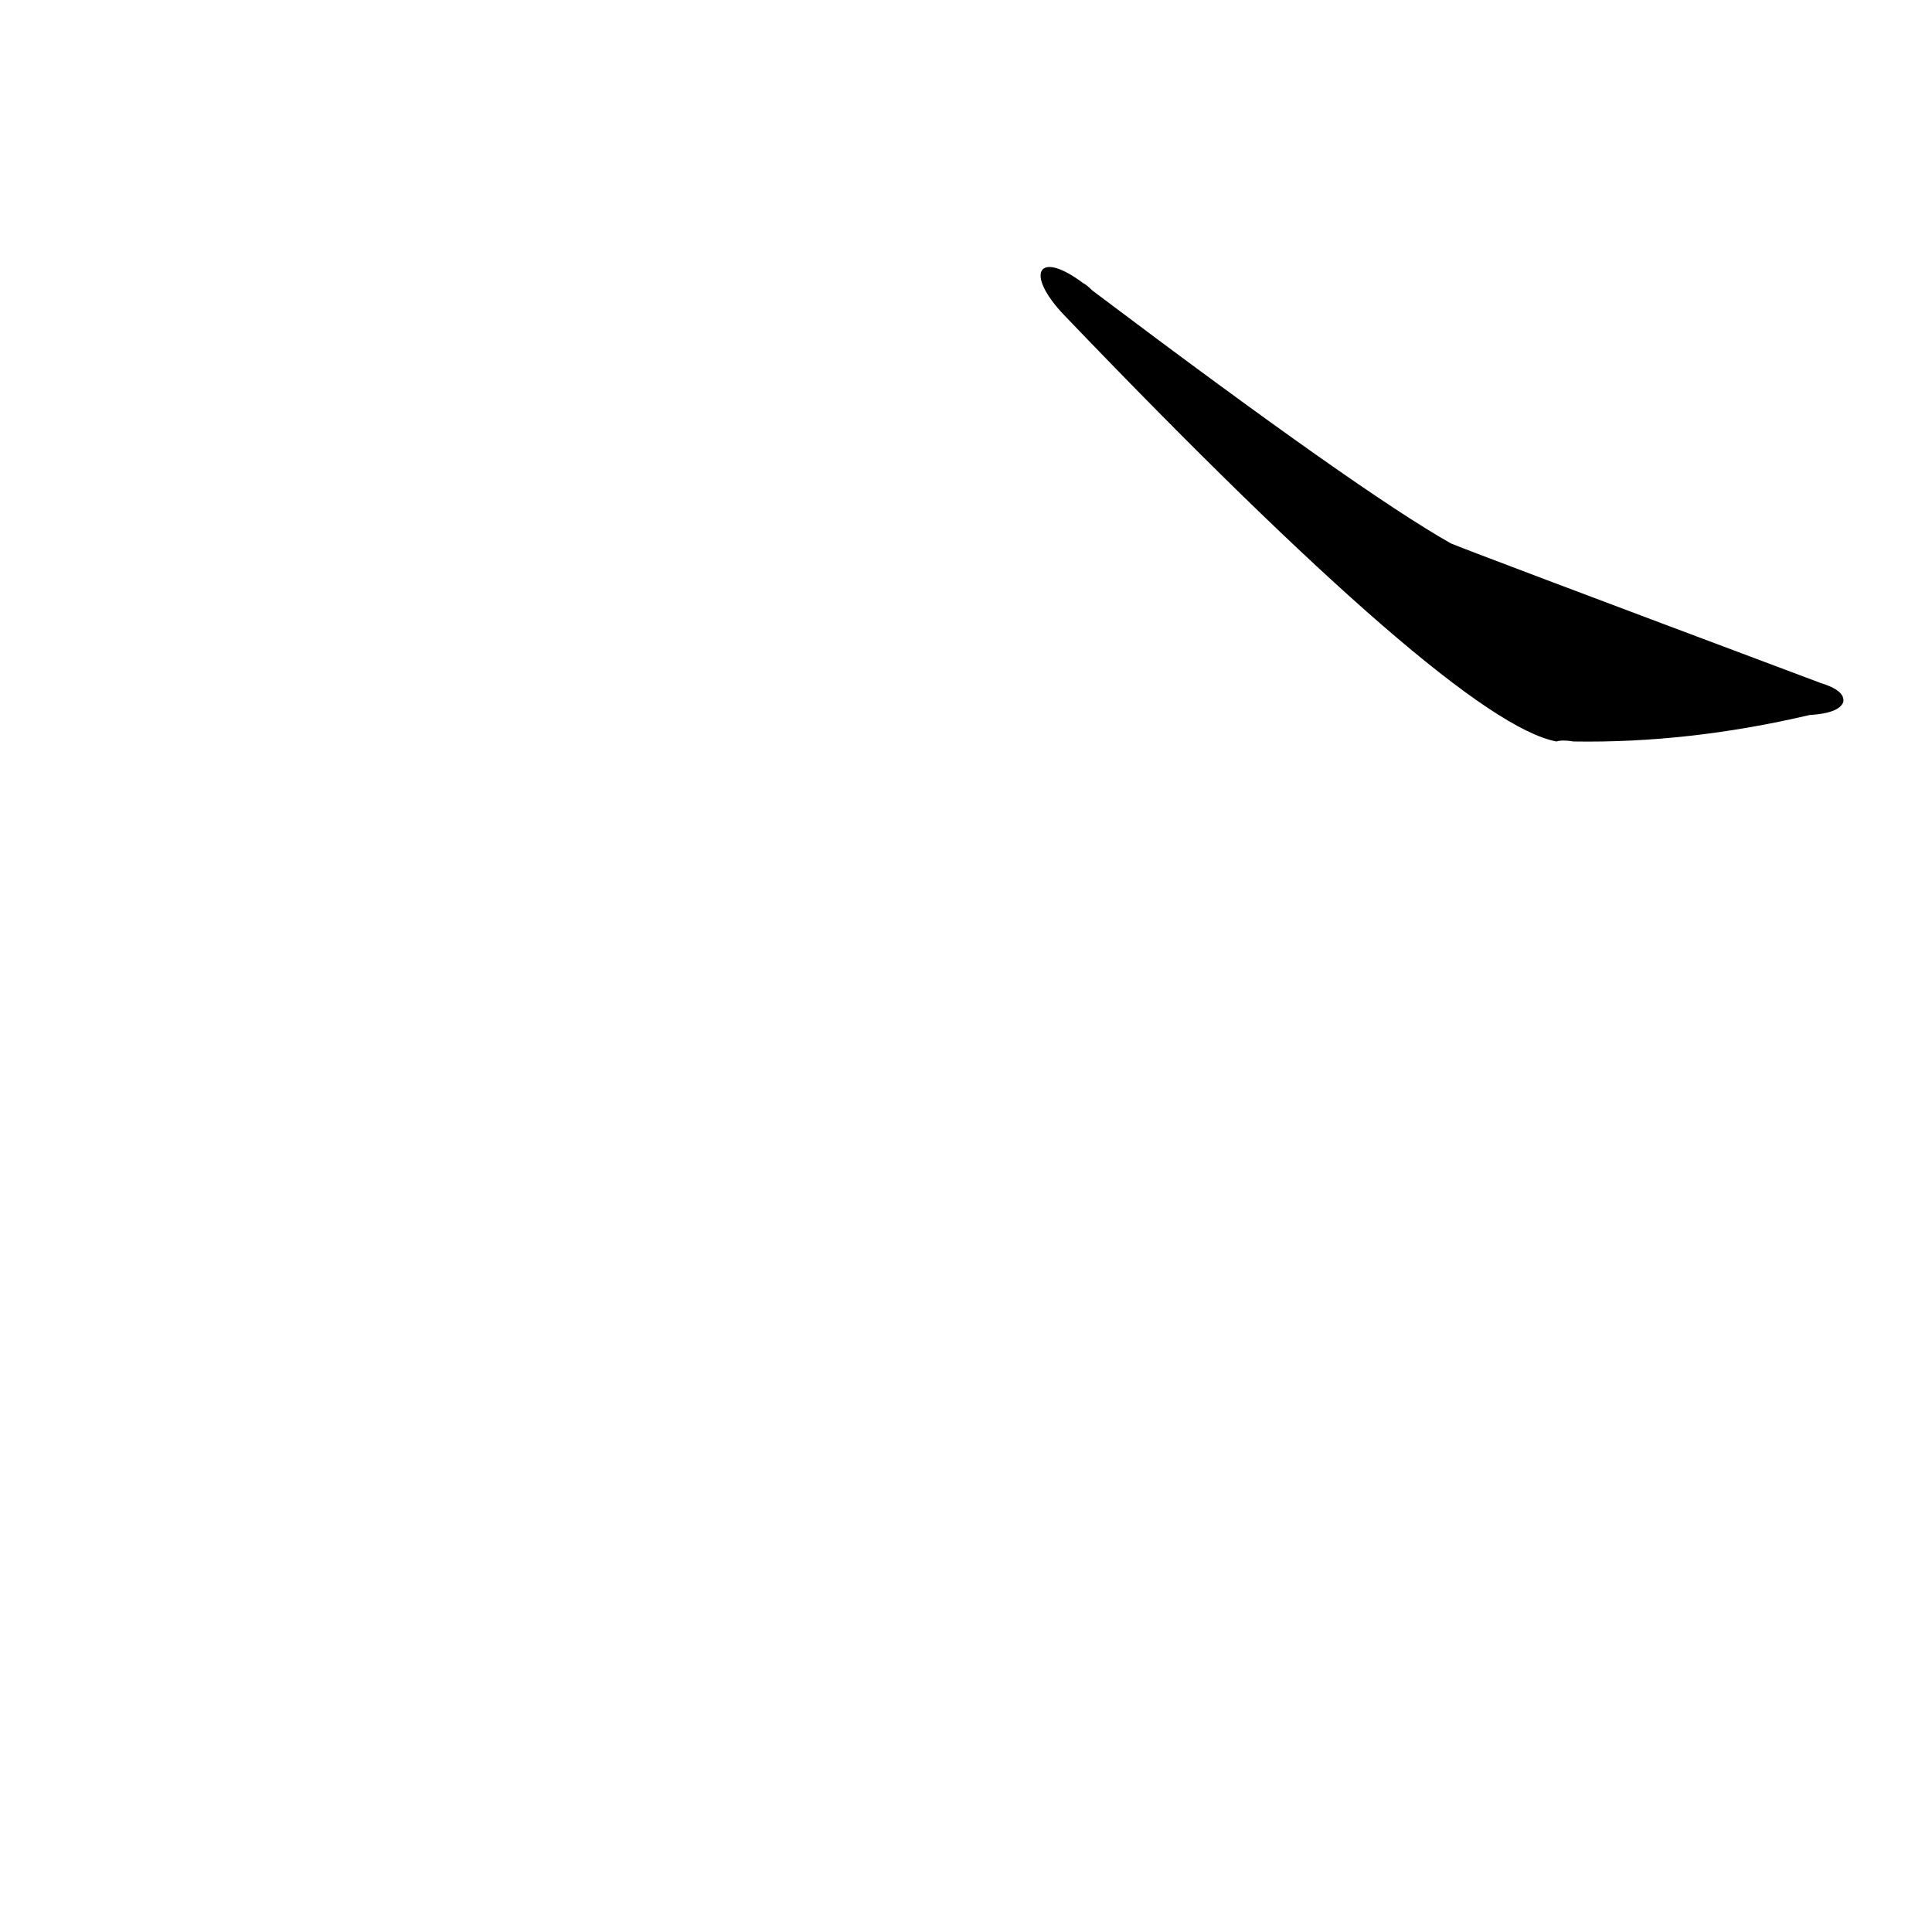 <?xml version='1.0' encoding='utf-8'?>
<svg xmlns="http://www.w3.org/2000/svg" version="1.1" viewBox="0 0 1024 1024"><g transform="scale(1, -1) translate(0, -900)"><path d="M 564 733 Q 771 517 825 507 Q 828 508 834 507 Q 895 506 959 521 Q 975 522 977 528 Q 978 534 965 538 Q 773 610 769 612 Q 721 639 579 746 Q 576 749 574 750 C 550 768 543 755 564 733 Z" fill="black" /></g></svg>